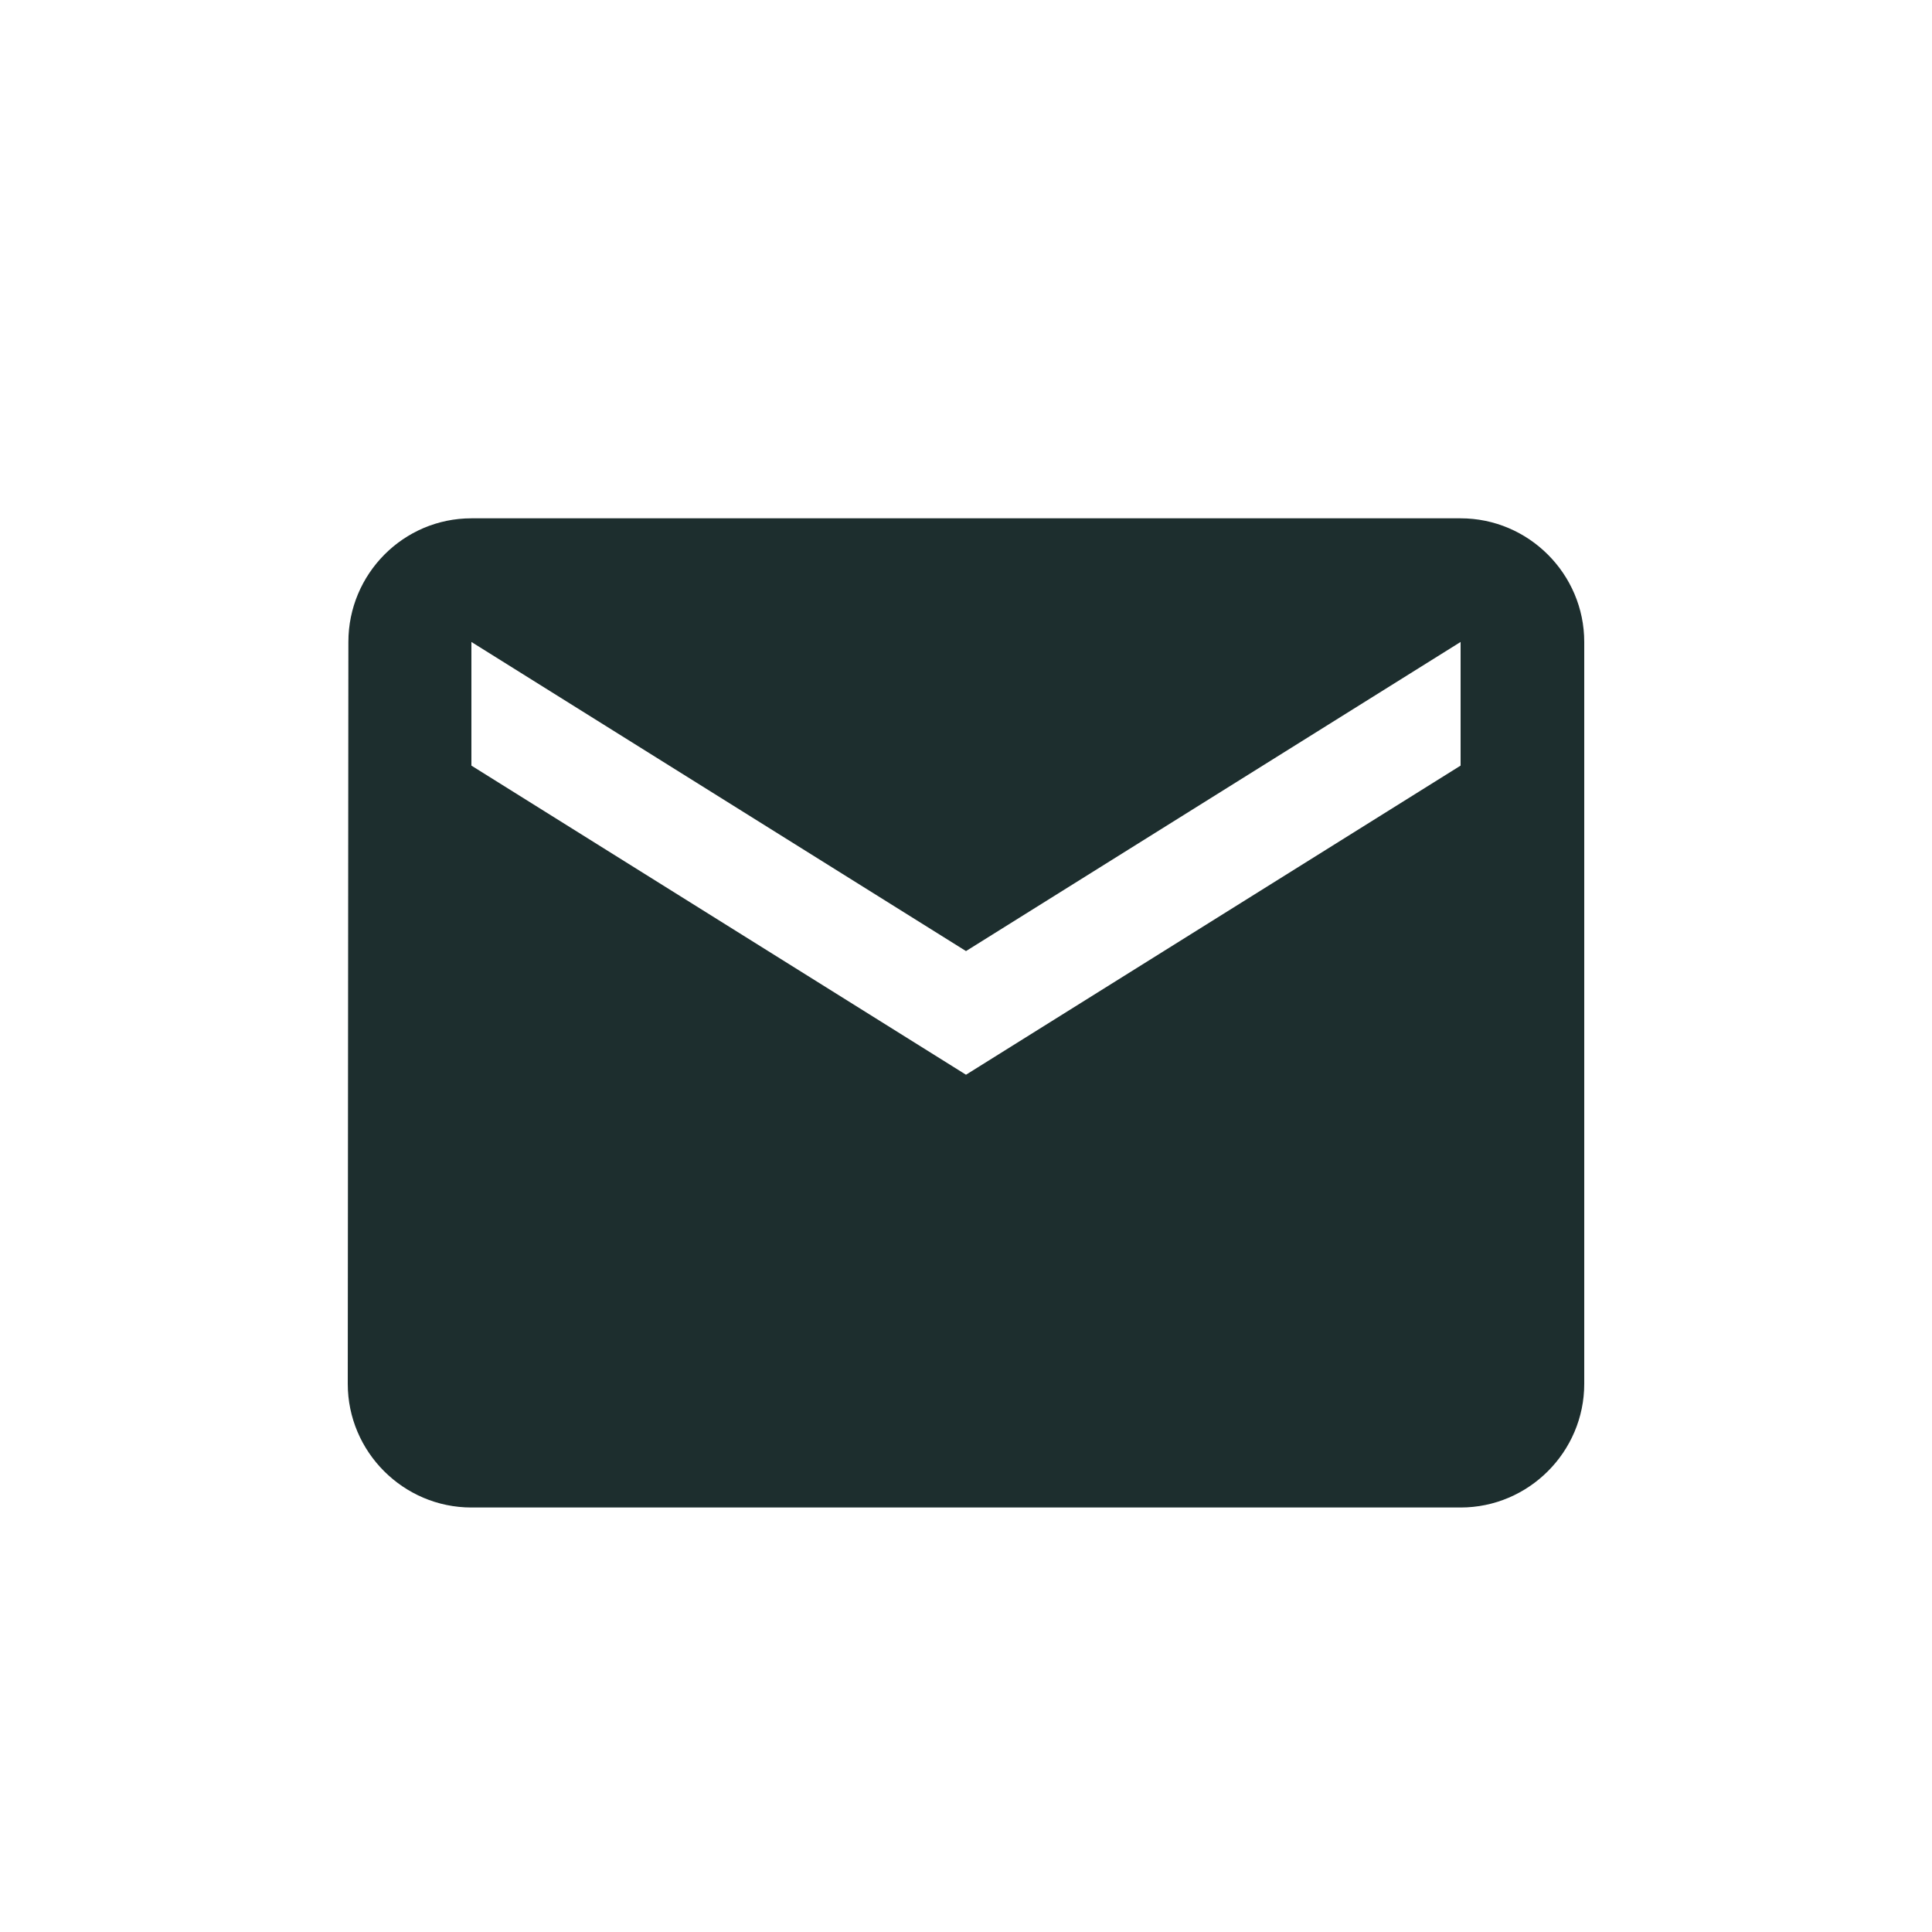 <svg width="25" height="25" viewBox="0 0 25 25" fill="none" xmlns="http://www.w3.org/2000/svg">
<path d="M18.9 6.707H6.1C5.22 6.707 4.508 7.427 4.508 8.307L4.5 17.907C4.5 18.787 5.22 19.507 6.1 19.507H18.9C19.78 19.507 20.5 18.787 20.5 17.907V8.307C20.5 7.427 19.78 6.707 18.9 6.707ZM18.9 9.907L12.5 13.907L6.1 9.907V8.307L12.5 12.307L18.9 8.307V9.907Z" fill="#1D2E2E"/>
</svg>
